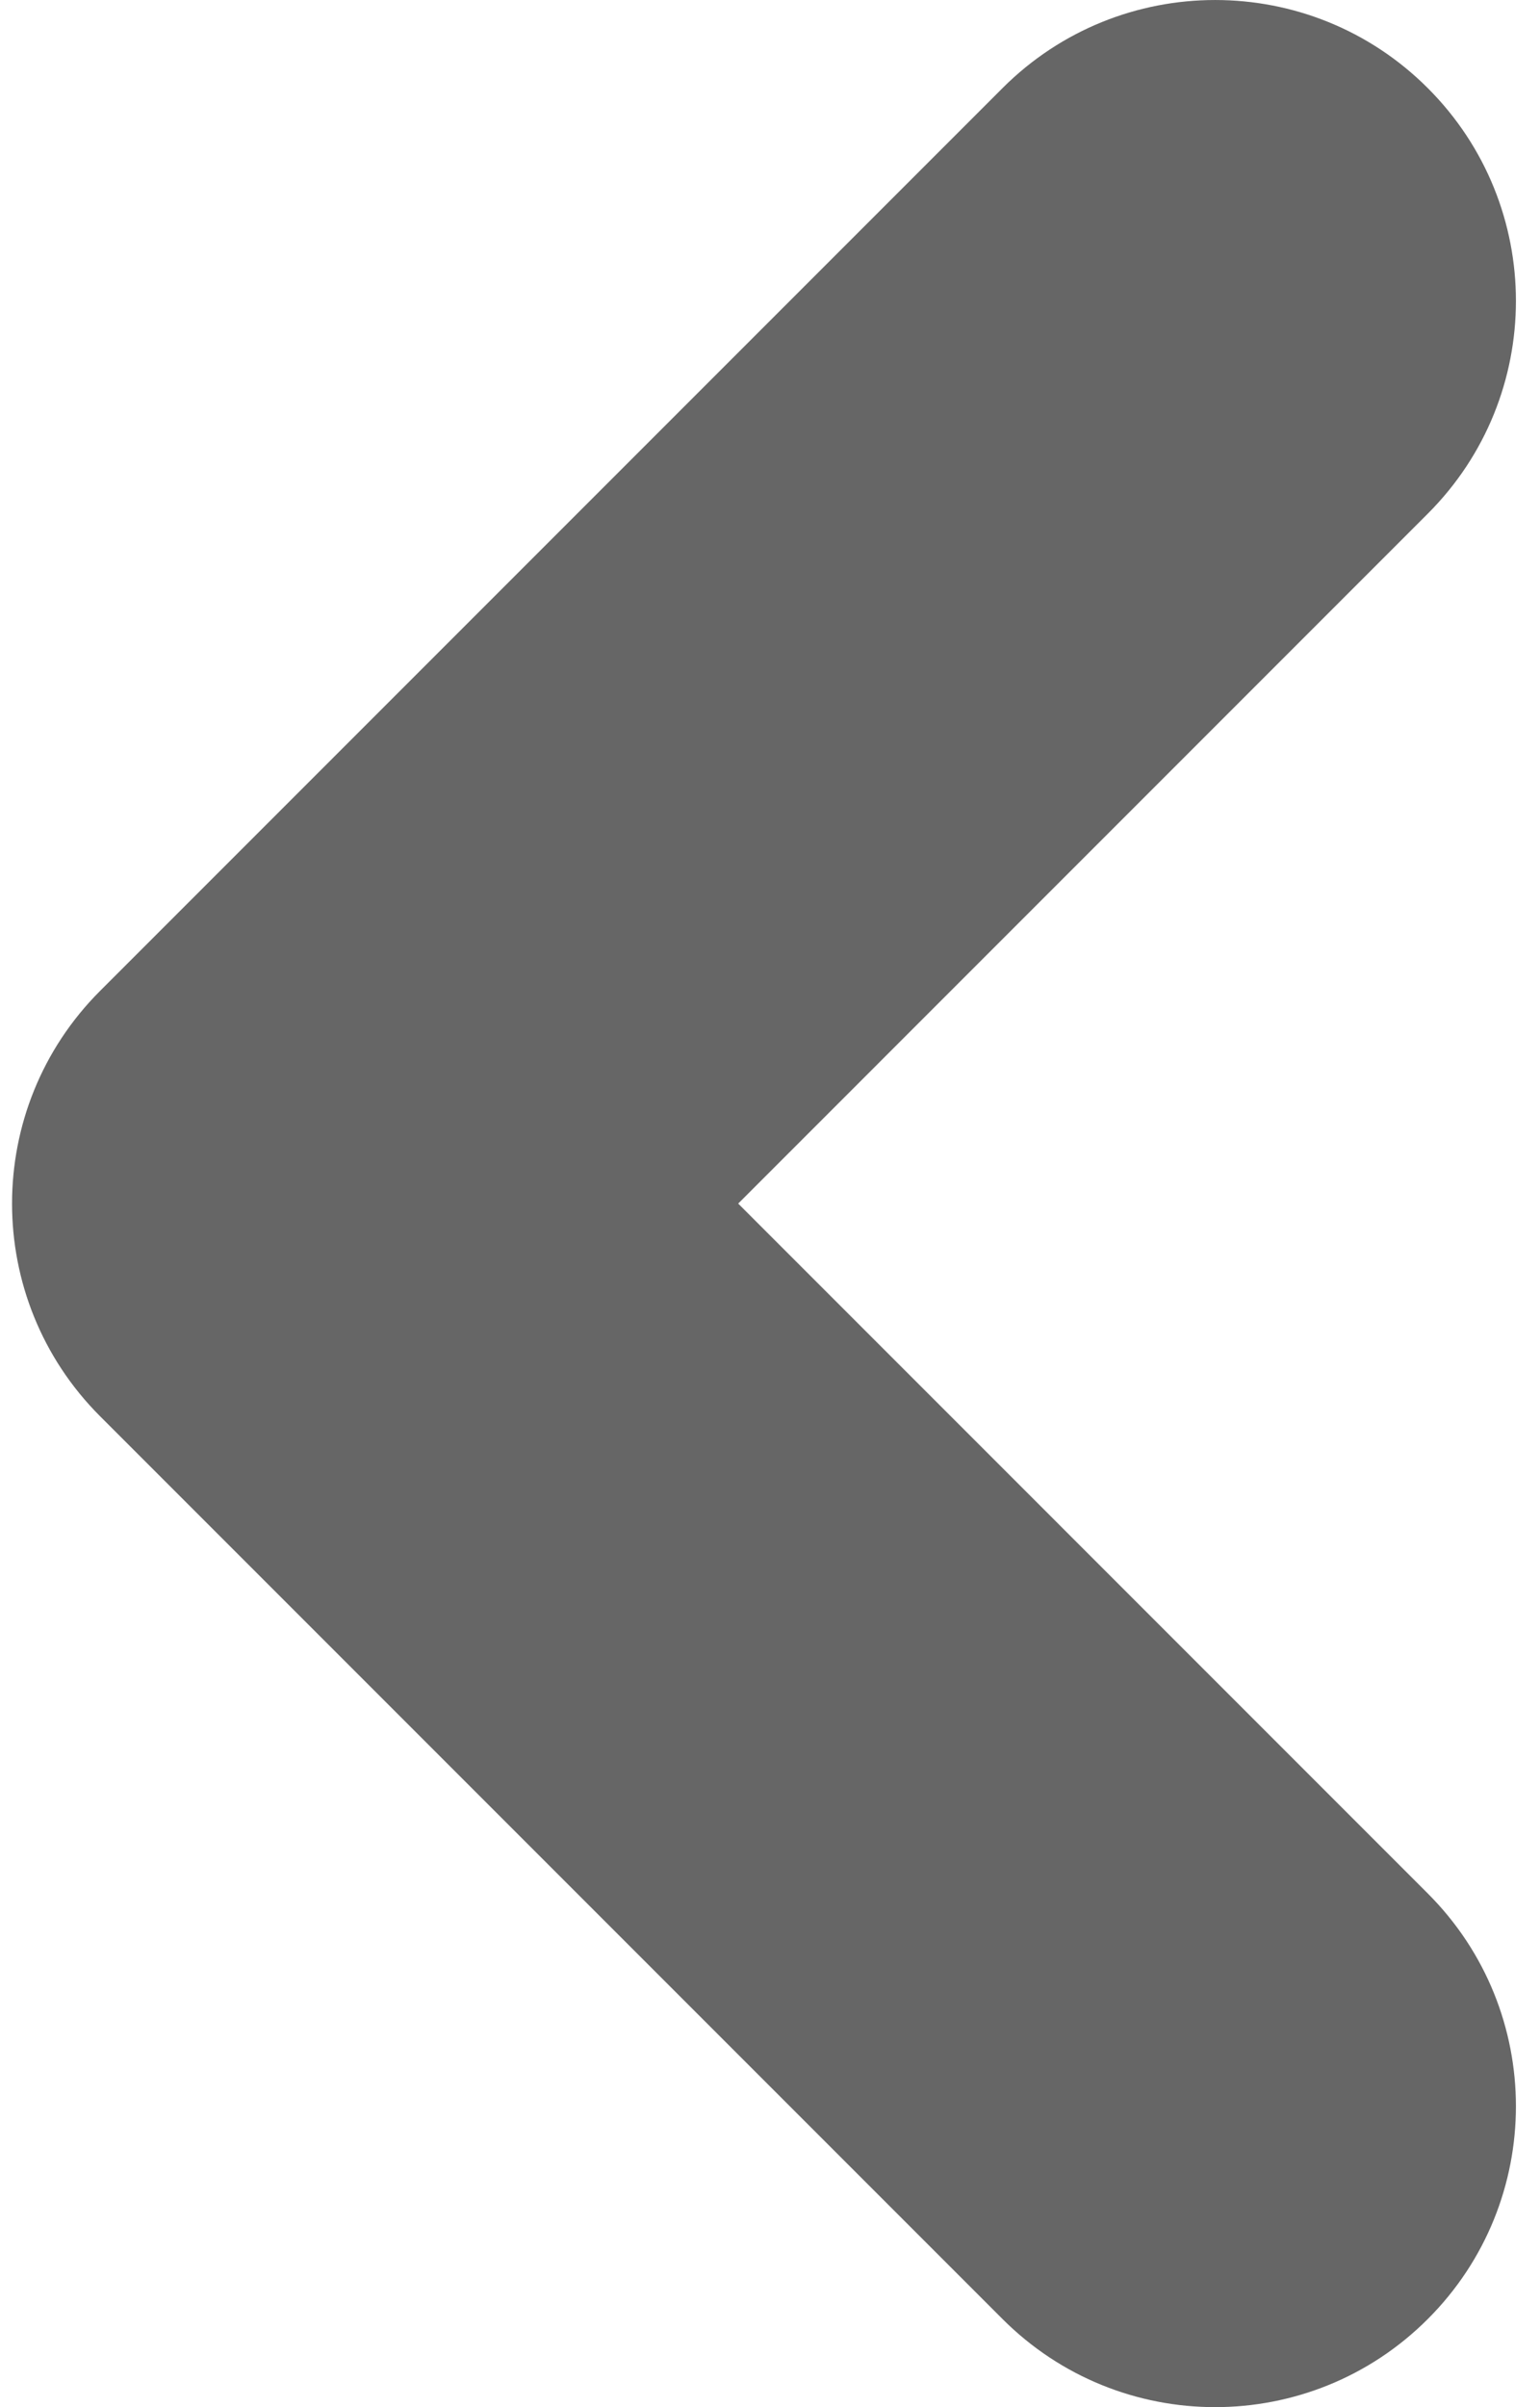 <svg width="32" height="50" viewBox="0 0 32 50" fill="none" xmlns="http://www.w3.org/2000/svg">
<path fill-rule="evenodd" clip-rule="evenodd" d="M2.081 20.581C-0.36 23.021 -0.36 26.979 2.081 29.419L20.831 48.169C23.271 50.61 27.229 50.61 29.669 48.169C32.11 45.729 32.11 41.771 29.669 39.331L15.339 25L29.669 10.669C32.11 8.229 32.11 4.271 29.669 1.831C27.229 -0.61 23.271 -0.61 20.831 1.831L2.081 20.581Z" fill="#666666"/>
</svg>
